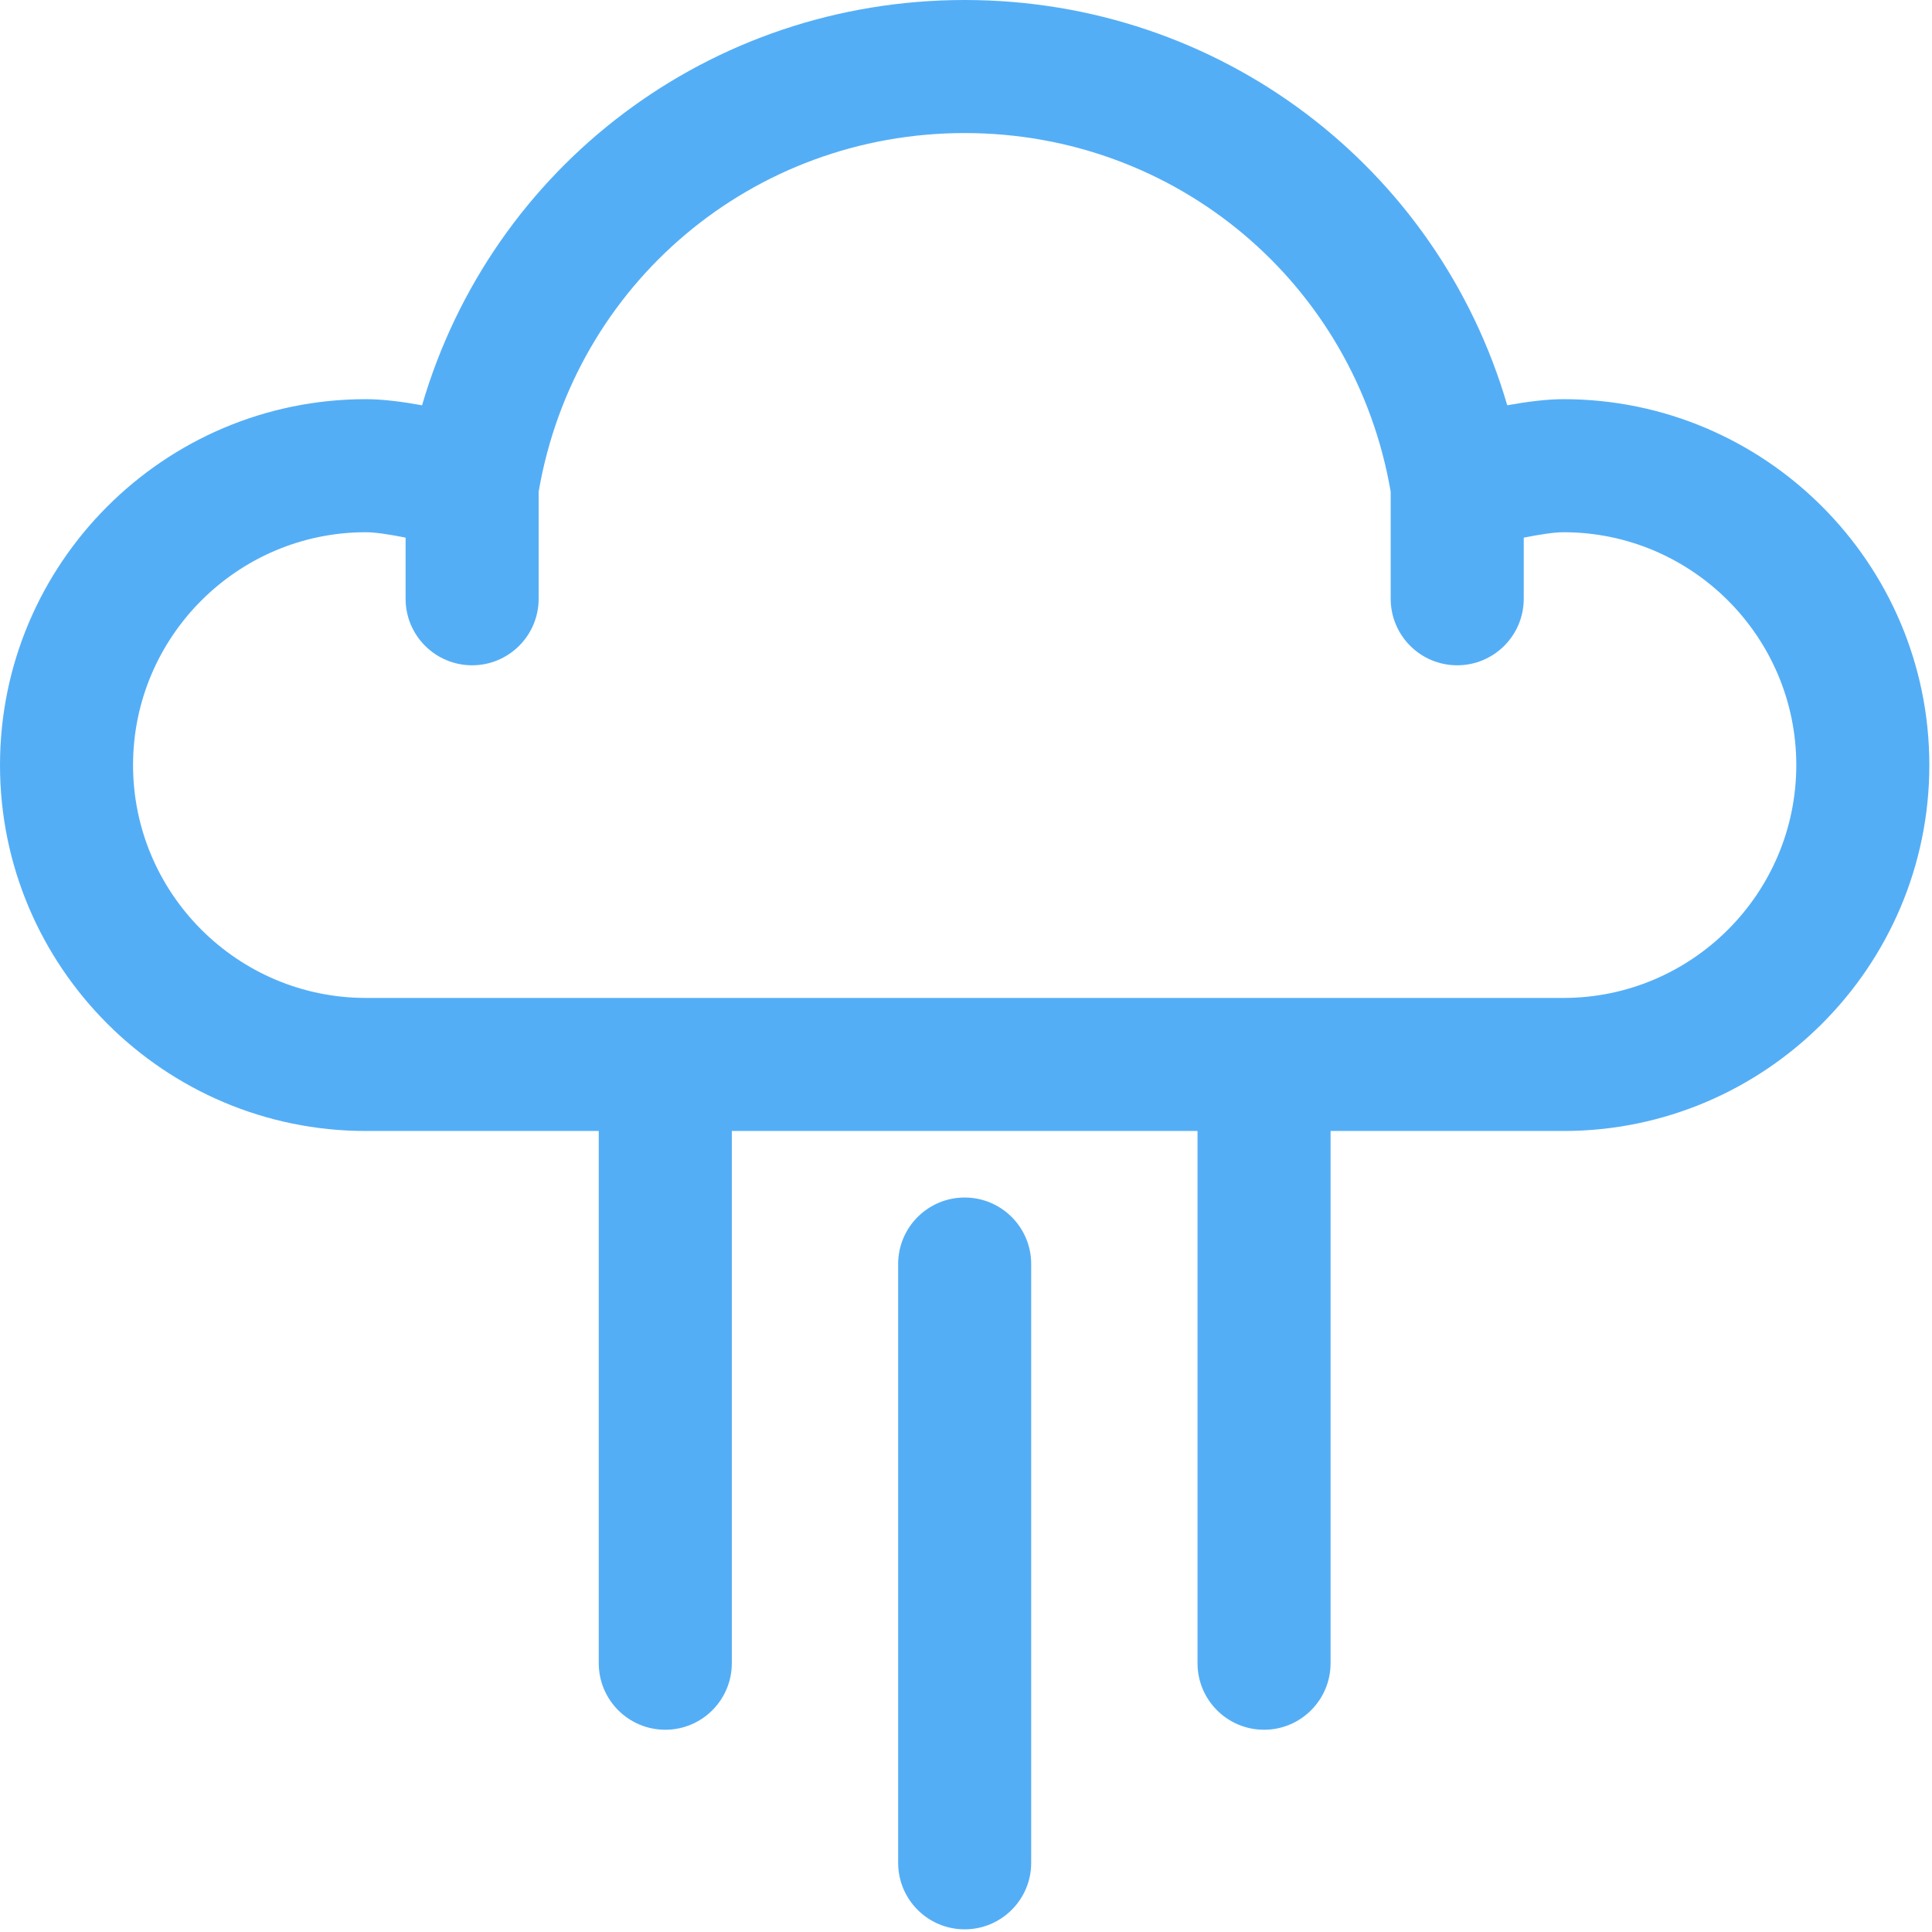 <svg width="484" height="484" viewBox="0 0 484 484" fill="none" xmlns="http://www.w3.org/2000/svg">
<path d="M391.667 100C387.433 100 382.4 100.658 377.592 101.533C360.15 41.767 305.525 0 241.667 0C177.8 0 123.175 41.767 105.733 101.533C100.933 100.658 95.892 100 91.667 100C41.125 100 0 141.125 0 191.667C0 242.208 41.125 283.333 91.667 283.333H150V416.667C150 425.867 157.458 433.333 166.667 433.333C175.867 433.333 183.333 425.867 183.333 416.667V283.333H300V416.667C300 425.867 307.458 433.333 316.667 433.333C325.867 433.333 333.333 425.867 333.333 416.667V283.333H391.667C442.208 283.333 483.333 242.208 483.333 191.667C483.333 141.125 442.208 100 391.667 100ZM391.667 250H91.667C59.508 250 33.333 223.825 33.333 191.667C33.333 159.508 59.508 133.333 91.667 133.333C93.975 133.333 97.692 133.9 101.608 134.683V150C101.608 159.2 109.075 166.667 118.275 166.667C127.475 166.667 134.942 159.2 134.942 150V123.175C143.883 71.067 188.575 33.333 241.667 33.333C294.75 33.333 339.442 71.067 348.392 123.183V150C348.392 159.2 355.85 166.667 365.058 166.667C374.267 166.667 381.725 159.2 381.725 150V134.692C385.642 133.908 389.383 133.333 391.667 133.333C423.825 133.333 450 159.508 450 191.667C450 223.825 423.825 250 391.667 250Z" fill="#42A5F5" fill-opacity="0.9"/>
<path d="M241.667 300C232.458 300 225 307.467 225 316.667V466.667C225 475.867 232.458 483.333 241.667 483.333C250.867 483.333 258.333 475.867 258.333 466.667V316.667C258.333 307.467 250.867 300 241.667 300Z" fill="#42A5F5" fill-opacity="0.9"/>
</svg>
